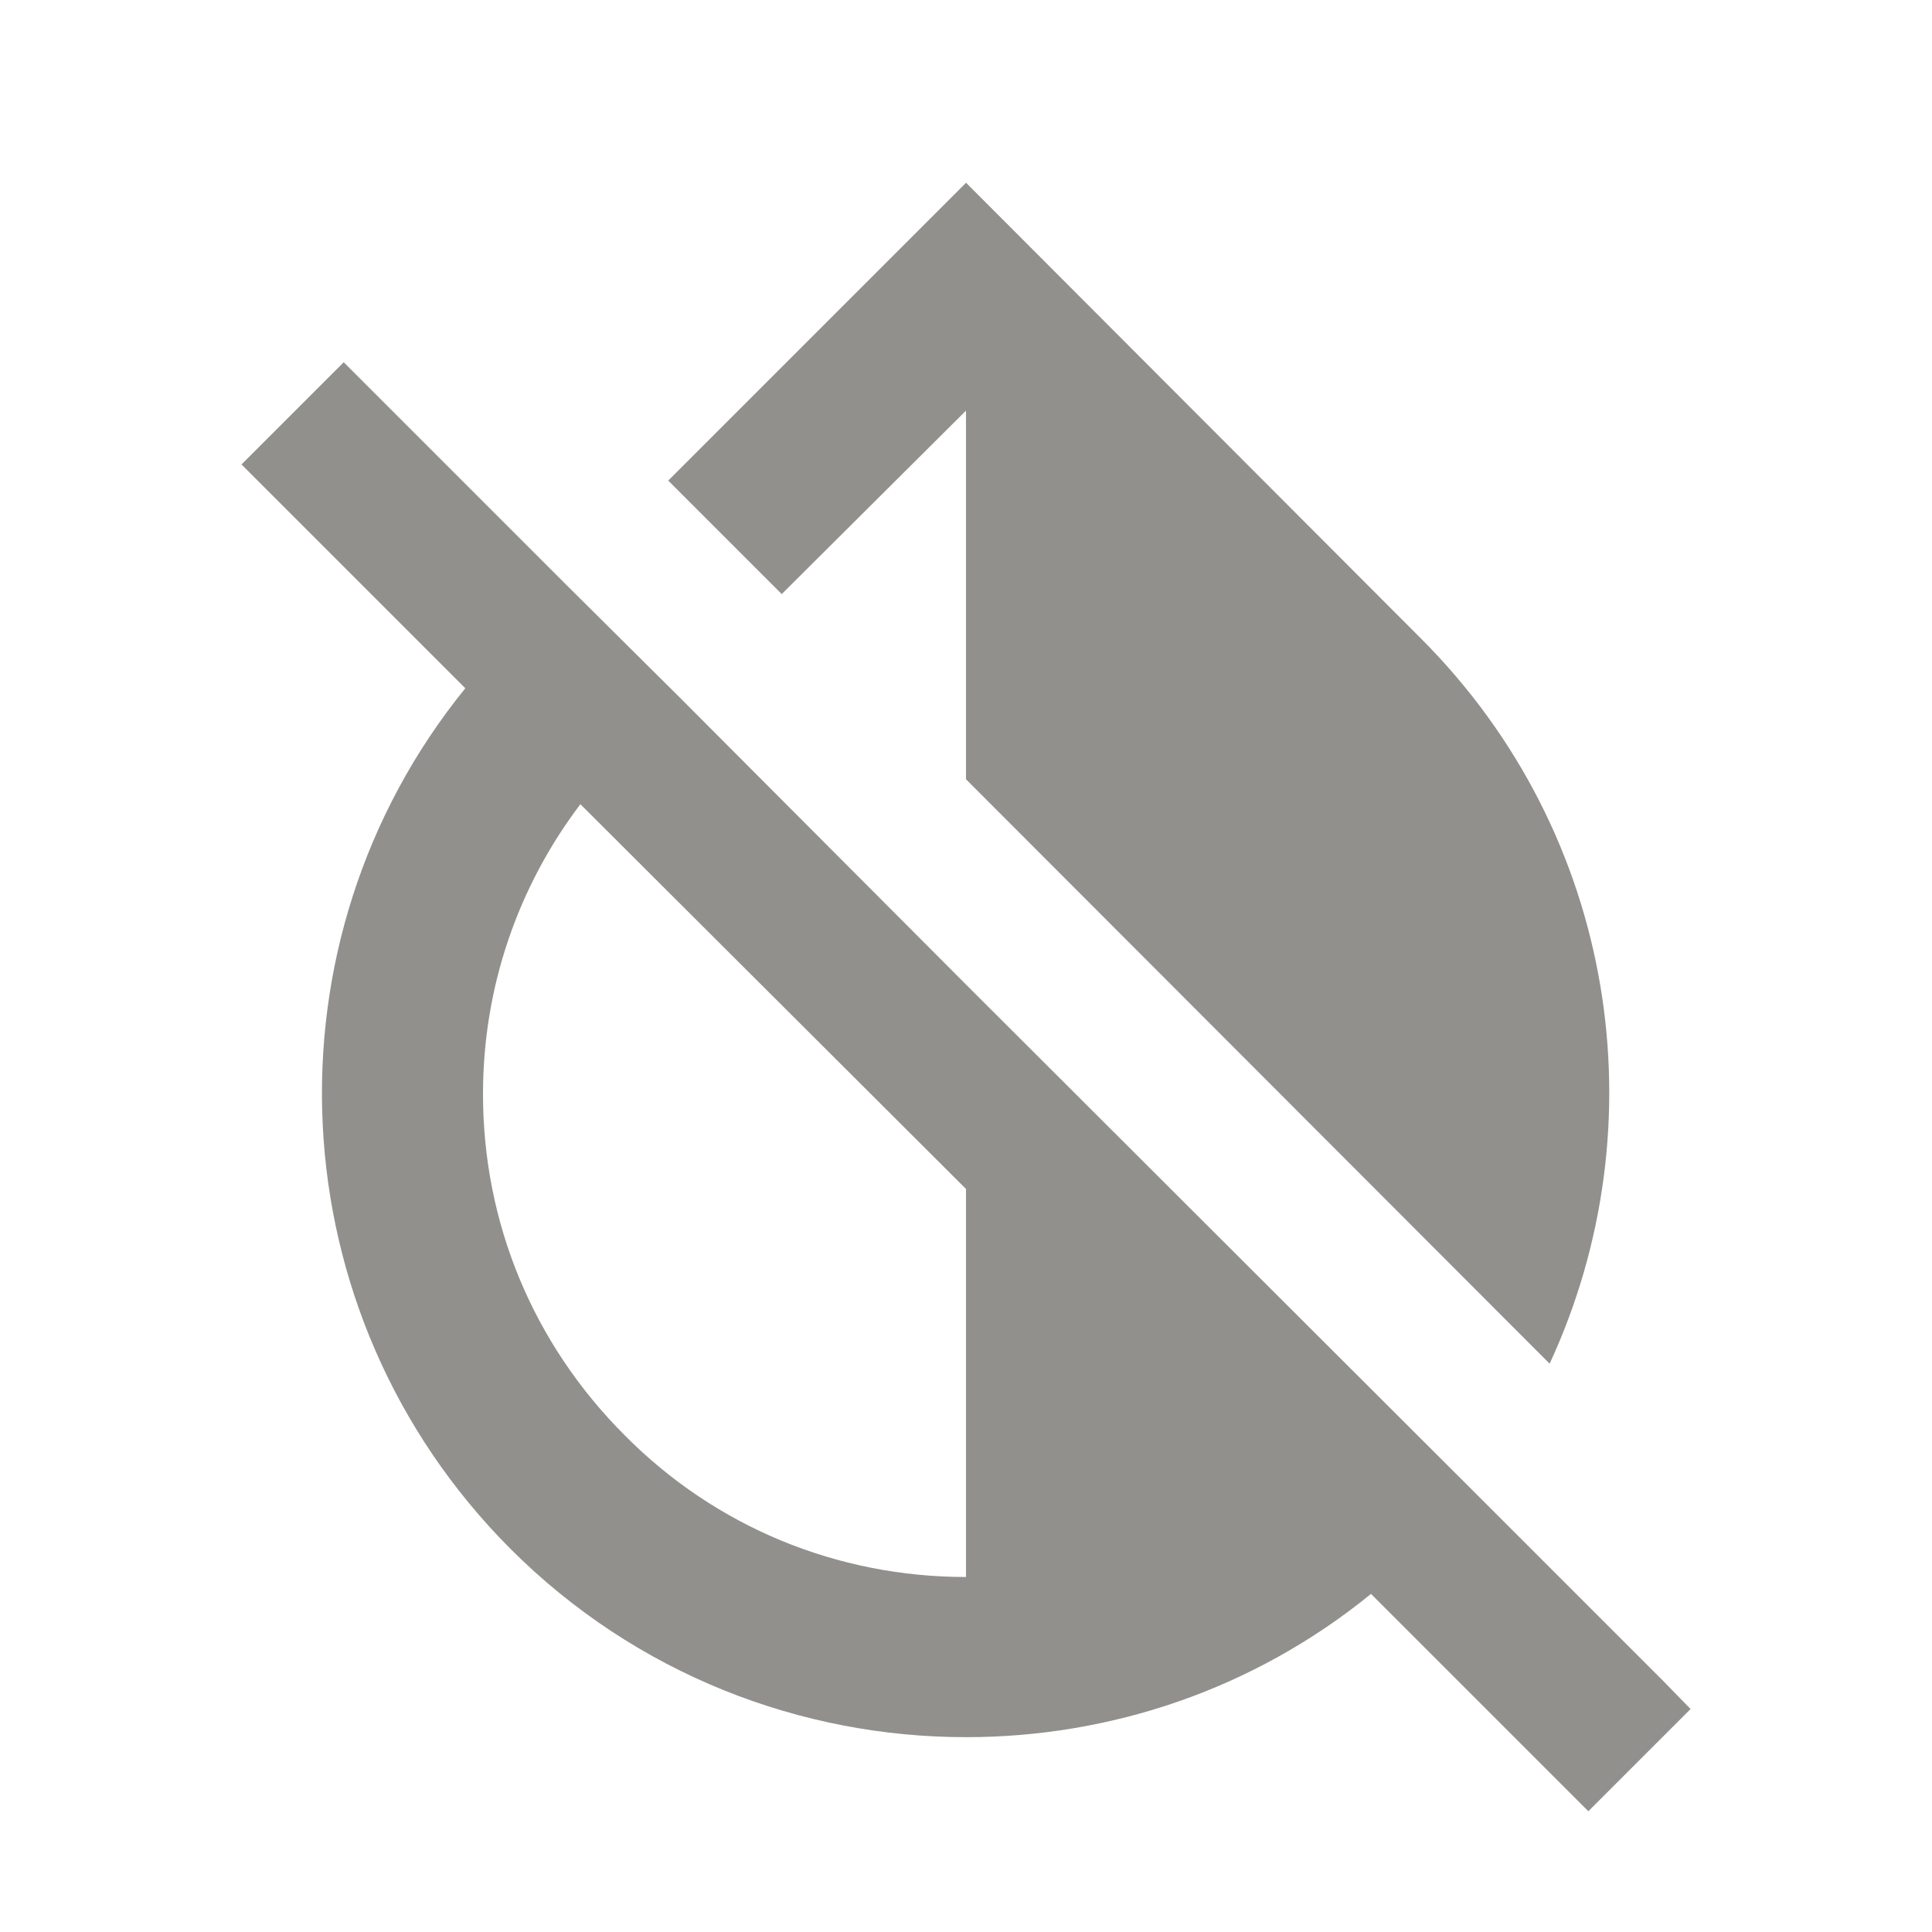 <!-- Generated by IcoMoon.io -->
<svg version="1.1" xmlns="http://www.w3.org/2000/svg" width="32" height="32" viewBox="0 0 32 32">
<title>mt-invert_colors_off</title>
<path fill="#91908d" d="M27.533 27.827l-3.133-3.133-8.4-8.387-4.747-4.76-1.893-1.88-3.667-3.667-1.693 1.693 3.707 3.707c-3.4 4.187-3.147 10.347 0.747 14.253 2.080 2.080 4.813 3.12 7.547 3.12 2.387 0 4.76-0.787 6.707-2.373l3.6 3.6 1.693-1.693-0.467-0.48zM16 26.12c-2.133 0-4.147-0.827-5.653-2.347-1.52-1.52-2.347-3.52-2.347-5.653 0-1.76 0.573-3.427 1.613-4.8l6.387 6.373v6.427zM16 6.8v6.107l9.667 9.68c1.827-3.947 1.12-8.76-2.133-12.013l-7.533-7.547-4.933 4.933 1.88 1.88 3.053-3.040z"></path>
</svg>

